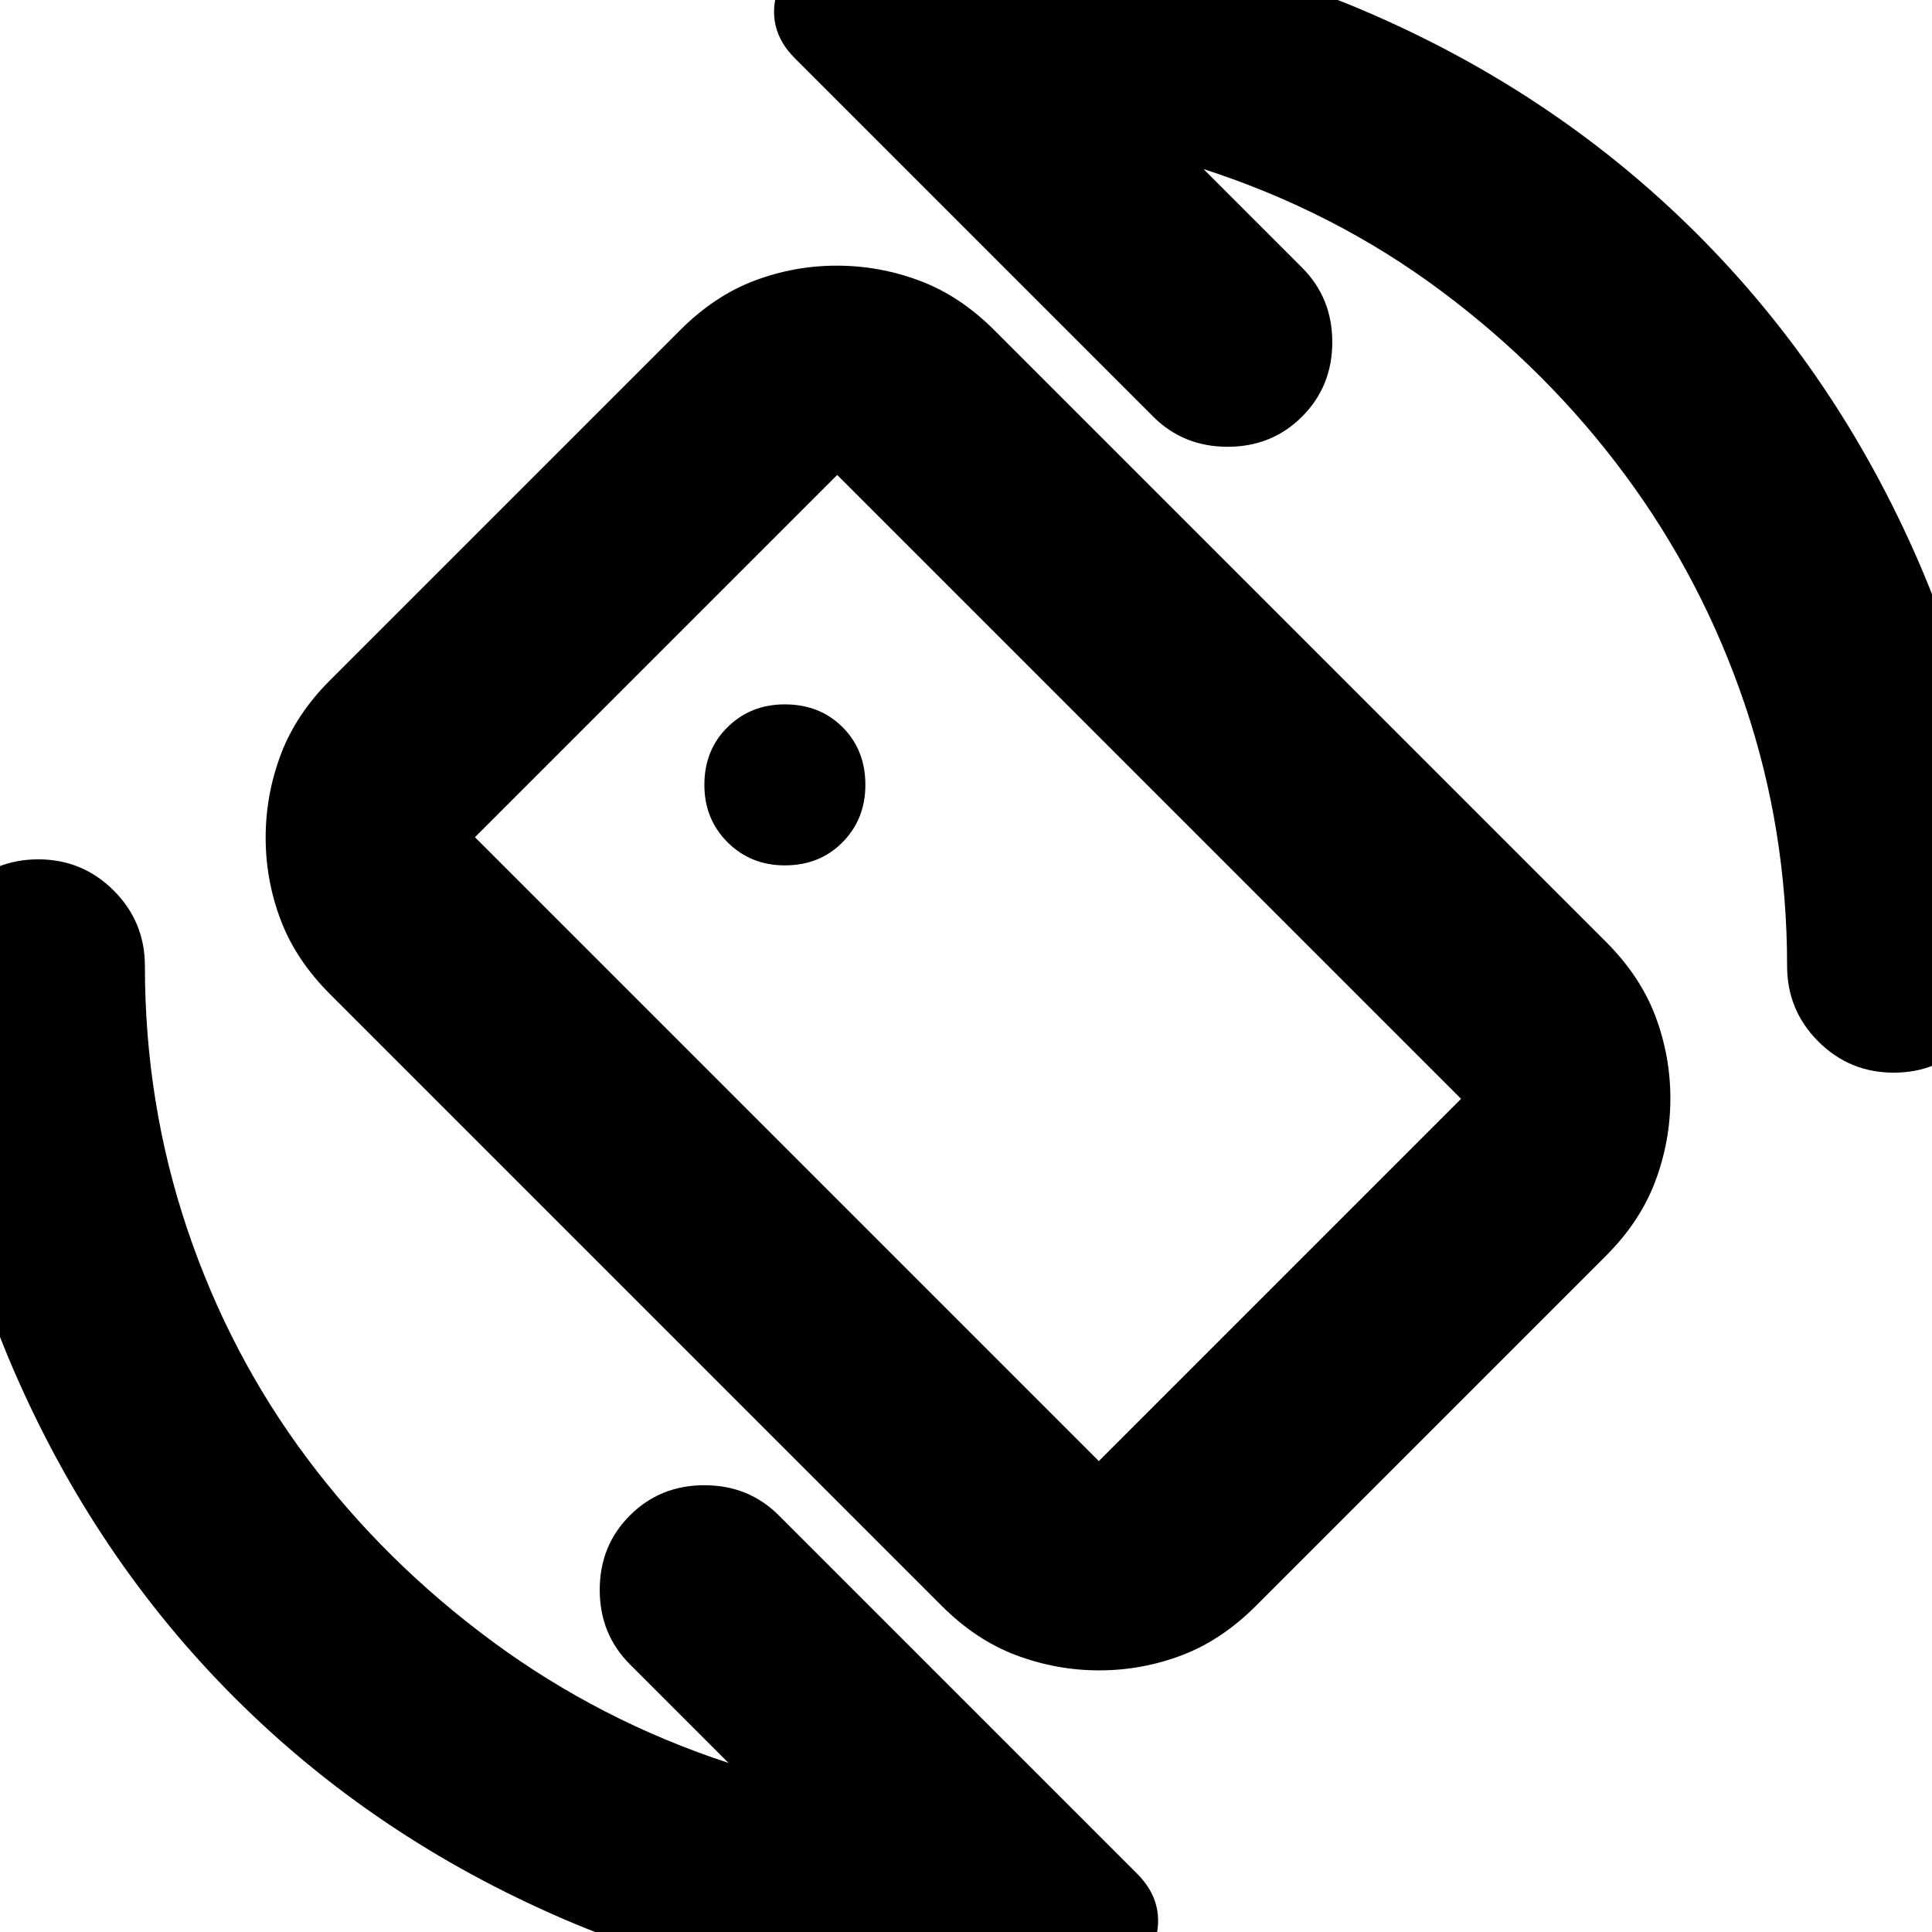 <svg xmlns="http://www.w3.org/2000/svg" height="24" viewBox="0 -960 960 960" width="24"><path d="m598-876 49 49q15 15 15 37t-15 37q-15 15-37 15t-37-15L395-931q-15-15-8.32-34.89T414-989.51q17-2.49 32.92-3.49 15.93-1 33.08-1 107 0 200.5 40.5t163 110q69.5 69.5 110 163T994-480q0 22-15.5 37.5T941-427q-22 0-37.5-15.5T888-480q0-67.82-21-129.91T807.5-724Q769-776 716-815.5T598-876ZM362-84l-49-49q-15-15-15-37t15-37q15-15 37-15t37 15L565-29q15 15 8.5 35T546 30q-17 2-32.92 3-15.93 1-33.08 1-106.23 0-200.11-40.5Q186-47 116.5-116.5 47-186 6.5-279.89-34-373.77-34-480q0-22 15.5-37.5T19-533q22 0 37.5 15.5T72-480q0 68.17 21 130.59Q114-287 152.5-235.5t92 91Q298-105 362-84Zm106-78L164-466q-17-17-24.5-36.79-7.5-19.8-7.5-41 0-21.21 7.5-41.21t24.5-37l174-174q17-17 36.79-24.5 19.8-7.5 41-7.5 21.21 0 41.21 7.5t37 24.5l304 304q17 17 24.5 36.79 7.5 19.8 7.5 41 0 21.21-7.5 41.21T798-336L624-162q-17 17-36.79 24.5-19.8 7.5-41 7.5-21.21 0-41.21-7.5T468-162Zm78-72 180-180-310-310-180 180 310 310Zm-65-245Zm-91-51q17.33 0 28.67-11.5Q430-553 430-570q0-17.33-11.33-28.67Q407.33-610 390-610q-17 0-28.5 11.33Q350-587.33 350-570q0 17 11.5 28.5T390-530Z"/></svg>